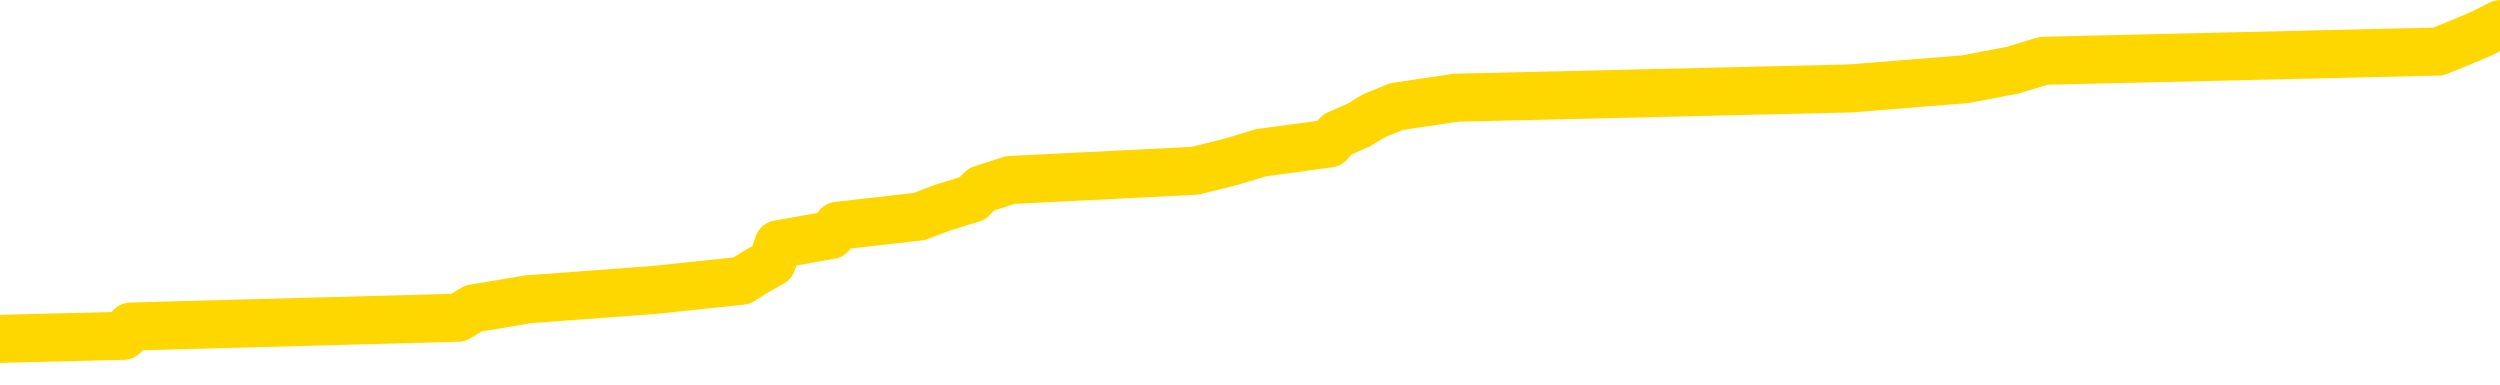 <svg xmlns="http://www.w3.org/2000/svg" version="1.1" viewBox="0 0 6500 1000">
	<path fill="none" stroke="gold" stroke-width="125" stroke-linecap="round" stroke-linejoin="round" d="M0 80568  L-1286674 80568 L-1286490 80544 L-1286000 80497 L-1285706 80473 L-1285395 80425 L-1285160 80401 L-1285107 80354 L-1285048 80306 L-1284894 80282 L-1284854 80234 L-1284721 80211 L-1284429 80187 L-1283888 80187 L-1283278 80163 L-1283230 80163 L-1282590 80139 L-1282556 80139 L-1282031 80139 L-1281898 80115 L-1281508 80068 L-1281180 80020 L-1281063 79972 L-1280852 79925 L-1280135 79925 L-1279565 79901 L-1279458 79901 L-1279283 79877 L-1279062 79829 L-1278660 79806 L-1278634 79758 L-1277706 79710 L-1277619 79663 L-1277537 79615 L-1277467 79567 L-1277169 79543 L-1277017 79496 L-1275127 79520 L-1275026 79520 L-1274764 79520 L-1274470 79543 L-1274329 79496 L-1274080 79496 L-1274045 79472 L-1273886 79448 L-1273423 79400 L-1273170 79377 L-1272957 79329 L-1272706 79305 L-1272357 79281 L-1271430 79234 L-1271336 79186 L-1270925 79162 L-1269755 79114 L-1268565 79091 L-1268473 79043 L-1268446 78995 L-1268180 78948 L-1267881 78900 L-1267752 78852 L-1267715 78805 L-1266900 78805 L-1266516 78828 L-1265456 78852 L-1265394 78852 L-1265129 79329 L-1264658 79782 L-1264465 80234 L-1264202 80687 L-1263865 80663 L-1263729 80640 L-1263274 80616 L-1262531 80592 L-1262513 80568 L-1262348 80520 L-1262280 80520 L-1261764 80497 L-1260735 80497 L-1260539 80473 L-1260050 80449 L-1259688 80425 L-1259279 80425 L-1258894 80449 L-1257190 80449 L-1257092 80449 L-1257021 80449 L-1256959 80449 L-1256775 80425 L-1256438 80425 L-1255798 80401 L-1255721 80377 L-1255660 80377 L-1255473 80354 L-1255393 80354 L-1255216 80330 L-1255197 80306 L-1254967 80306 L-1254579 80282 L-1253691 80282 L-1253651 80258 L-1253563 80234 L-1253536 80187 L-1252528 80163 L-1252378 80115 L-1252354 80091 L-1252221 80068 L-1252181 80044 L-1250923 80020 L-1250865 80020 L-1250325 79996 L-1250273 79996 L-1250226 79996 L-1249831 79972 L-1249691 79948 L-1249491 79925 L-1249345 79925 L-1249180 79925 L-1248903 79948 L-1248545 79948 L-1247992 79925 L-1247347 79901 L-1247089 79853 L-1246935 79829 L-1246534 79806 L-1246494 79782 L-1246373 79758 L-1246311 79782 L-1246297 79782 L-1246204 79782 L-1245910 79758 L-1245759 79663 L-1245429 79615 L-1245351 79567 L-1245275 79543 L-1245048 79472 L-1244982 79424 L-1244754 79377 L-1244702 79329 L-1244537 79305 L-1243531 79281 L-1243348 79257 L-1242797 79234 L-1242404 79186 L-1242006 79162 L-1241156 79114 L-1241078 79091 L-1240499 79067 L-1240058 79067 L-1239817 79043 L-1239659 79043 L-1239259 78995 L-1239238 78995 L-1238793 78971 L-1238388 78948 L-1238252 78900 L-1238077 78852 L-1237940 78805 L-1237690 78757 L-1236690 78733 L-1236608 78709 L-1236473 78685 L-1236434 78662 L-1235544 78638 L-1235328 78614 L-1234885 78590 L-1234768 78566 L-1234711 78542 L-1234035 78542 L-1233934 78519 L-1233906 78519 L-1232564 78495 L-1232158 78471 L-1232119 78447 L-1231190 78423 L-1231092 78399 L-1230959 78376 L-1230555 78352 L-1230529 78328 L-1230436 78304 L-1230219 78280 L-1229808 78233 L-1228655 78185 L-1228363 78137 L-1228334 78090 L-1227726 78066 L-1227476 78018 L-1227457 77994 L-1226527 77970 L-1226476 77923 L-1226353 77899 L-1226336 77851 L-1226180 77827 L-1226005 77780 L-1225868 77756 L-1225812 77732 L-1225704 77708 L-1225619 77684 L-1225385 77661 L-1225310 77637 L-1225002 77613 L-1224884 77589 L-1224714 77565 L-1224623 77541 L-1224520 77541 L-1224497 77518 L-1224420 77518 L-1224322 77470 L-1223955 77446 L-1223851 77422 L-1223347 77398 L-1222895 77375 L-1222857 77351 L-1222833 77327 L-1222792 77303 L-1222664 77279 L-1222563 77255 L-1222121 77232 L-1221839 77208 L-1221247 77184 L-1221116 77160 L-1220842 77112 L-1220689 77089 L-1220536 77065 L-1220451 77017 L-1220373 76993 L-1220187 76969 L-1220137 76969 L-1220109 76946 L-1220030 76922 L-1220006 76898 L-1219723 76850 L-1219119 76803 L-1218124 76779 L-1217826 76755 L-1217092 76731 L-1216847 76707 L-1216758 76683 L-1216180 76660 L-1215482 76636 L-1214730 76612 L-1214411 76588 L-1214028 76540 L-1213951 76517 L-1213317 76493 L-1213131 76469 L-1213043 76469 L-1212914 76469 L-1212601 76445 L-1212552 76421 L-1212410 76397 L-1212388 76374 L-1211420 76350 L-1210875 76326 L-1210397 76326 L-1210336 76326 L-1210012 76326 L-1209991 76302 L-1209928 76302 L-1209718 76278 L-1209641 76255 L-1209586 76231 L-1209564 76207 L-1209525 76183 L-1209509 76159 L-1208752 76135 L-1208735 76112 L-1207936 76088 L-1207783 76064 L-1206878 76040 L-1206372 76016 L-1206143 75969 L-1206101 75969 L-1205986 75945 L-1205810 75921 L-1205055 75945 L-1204920 75921 L-1204756 75897 L-1204438 75873 L-1204262 75826 L-1203240 75778 L-1203217 75730 L-1202966 75706 L-1202753 75659 L-1202119 75635 L-1201881 75587 L-1201848 75540 L-1201670 75492 L-1201590 75444 L-1201500 75420 L-1201436 75373 L-1200995 75325 L-1200972 75301 L-1200431 75277 L-1200175 75254 L-1199680 75230 L-1198803 75206 L-1198766 75182 L-1198714 75158 L-1198673 75134 L-1198555 75111 L-1198279 75087 L-1198072 75039 L-1197875 74991 L-1197851 74944 L-1197801 74896 L-1197762 74872 L-1197684 74848 L-1197087 74801 L-1197026 74777 L-1196923 74753 L-1196769 74729 L-1196137 74705 L-1195456 74682 L-1195153 74634 L-1194807 74610 L-1194609 74586 L-1194561 74539 L-1194240 74515 L-1193613 74491 L-1193466 74467 L-1193430 74443 L-1193372 74419 L-1193295 74372 L-1193054 74372 L-1192966 74348 L-1192872 74324 L-1192578 74300 L-1192443 74276 L-1192383 74253 L-1192346 74205 L-1192074 74205 L-1191068 74181 L-1190893 74157 L-1190842 74157 L-1190549 74133 L-1190357 74086 L-1190024 74062 L-1189517 74038 L-1188955 73990 L-1188940 73943 L-1188924 73919 L-1188823 73871 L-1188709 73824 L-1188669 73776 L-1188632 73752 L-1188566 73752 L-1188538 73728 L-1188399 73752 L-1188106 73752 L-1188056 73752 L-1187951 73752 L-1187686 73728 L-1187222 73704 L-1187077 73704 L-1187023 73657 L-1186965 73633 L-1186774 73609 L-1186409 73585 L-1186195 73585 L-1186000 73585 L-1185942 73585 L-1185883 73538 L-1185729 73514 L-1185460 73490 L-1185030 73609 L-1185014 73609 L-1184937 73585 L-1184873 73561 L-1184744 73395 L-1184720 73371 L-1184436 73347 L-1184388 73323 L-1184334 73299 L-1183871 73275 L-1183833 73275 L-1183792 73252 L-1183602 73228 L-1183121 73204 L-1182634 73180 L-1182618 73156 L-1182580 73132 L-1182323 73109 L-1182246 73061 L-1182016 73037 L-1182000 72989 L-1181705 72942 L-1181263 72918 L-1180816 72894 L-1180312 72870 L-1180158 72846 L-1179871 72823 L-1179831 72775 L-1179500 72751 L-1179278 72727 L-1178761 72680 L-1178685 72656 L-1178438 72608 L-1178243 72561 L-1178183 72537 L-1177407 72513 L-1177333 72513 L-1177102 72489 L-1177086 72489 L-1177024 72465 L-1176828 72441 L-1176364 72441 L-1176341 72418 L-1176211 72418 L-1174910 72418 L-1174894 72418 L-1174816 72394 L-1174723 72394 L-1174506 72394 L-1174353 72370 L-1174175 72394 L-1174121 72418 L-1173834 72441 L-1173794 72441 L-1173425 72441 L-1172985 72441 L-1172801 72441 L-1172480 72418 L-1172185 72418 L-1171739 72370 L-1171667 72346 L-1171205 72298 L-1170767 72275 L-1170585 72251 L-1169131 72203 L-1168999 72179 L-1168542 72132 L-1168316 72108 L-1167930 72060 L-1167413 72012 L-1166459 71965 L-1165665 71917 L-1164990 71893 L-1164565 71846 L-1164254 71822 L-1164024 71750 L-1163340 71679 L-1163327 71607 L-1163117 71512 L-1163095 71488 L-1162921 71440 L-1161971 71417 L-1161703 71369 L-1160888 71345 L-1160577 71297 L-1160540 71274 L-1160482 71226 L-1159866 71202 L-1159228 71154 L-1157602 71131 L-1156928 71107 L-1156286 71107 L-1156208 71107 L-1156152 71107 L-1156116 71107 L-1156088 71083 L-1155976 71035 L-1155958 71011 L-1155935 70988 L-1155782 70964 L-1155728 70916 L-1155650 70892 L-1155531 70868 L-1155433 70845 L-1155316 70821 L-1155046 70773 L-1154777 70749 L-1154759 70702 L-1154559 70678 L-1154413 70630 L-1154186 70606 L-1154052 70582 L-1153743 70559 L-1153683 70535 L-1153330 70487 L-1152981 70463 L-1152880 70439 L-1152816 70392 L-1152756 70368 L-1152372 70320 L-1151991 70296 L-1151887 70273 L-1151626 70249 L-1151355 70201 L-1151196 70177 L-1151163 70153 L-1151102 70130 L-1150960 70106 L-1150776 70082 L-1150732 70058 L-1150444 70058 L-1150428 70034 L-1150194 70034 L-1150133 70010 L-1150095 70010 L-1149515 69987 L-1149382 69963 L-1149358 69867 L-1149340 69701 L-1149323 69510 L-1149306 69319 L-1149282 69129 L-1149266 68986 L-1149245 68819 L-1149228 68652 L-1149205 68557 L-1149188 68461 L-1149166 68390 L-1149150 68342 L-1149101 68271 L-1149028 68199 L-1148994 68080 L-1148970 67985 L-1148934 67889 L-1148893 67794 L-1148856 67746 L-1148840 67651 L-1148816 67580 L-1148779 67532 L-1148762 67460 L-1148739 67413 L-1148721 67365 L-1148703 67317 L-1148687 67270 L-1148658 67198 L-1148632 67127 L-1148586 67103 L-1148570 67055 L-1148528 67031 L-1148480 66984 L-1148409 66936 L-1148394 66888 L-1148378 66841 L-1148315 66817 L-1148276 66793 L-1148237 66769 L-1148071 66745 L-1148006 66722 L-1147990 66698 L-1147946 66650 L-1147887 66626 L-1147675 66602 L-1147641 66579 L-1147599 66555 L-1147521 66531 L-1146984 66507 L-1146905 66483 L-1146801 66436 L-1146712 66412 L-1146536 66388 L-1146186 66364 L-1146030 66340 L-1145592 66316 L-1145435 66293 L-1145305 66269 L-1144602 66221 L-1144400 66197 L-1143440 66150 L-1142957 66126 L-1142858 66126 L-1142766 66102 L-1142521 66078 L-1142448 66054 L-1142005 66007 L-1141909 65983 L-1141894 65959 L-1141878 65935 L-1141853 65911 L-1141387 65887 L-1141170 65864 L-1141031 65840 L-1140737 65816 L-1140648 65792 L-1140607 65768 L-1140577 65744 L-1140405 65721 L-1140346 65697 L-1140269 65673 L-1140189 65649 L-1140119 65649 L-1139810 65625 L-1139725 65602 L-1139511 65578 L-1139476 65554 L-1138792 65530 L-1138694 65506 L-1138488 65482 L-1138442 65459 L-1138163 65435 L-1138101 65411 L-1138084 65363 L-1138006 65339 L-1137698 65292 L-1137674 65268 L-1137620 65220 L-1137597 65196 L-1137475 65173 L-1137339 65125 L-1137095 65101 L-1136969 65101 L-1136322 65077 L-1136306 65077 L-1136282 65077 L-1136101 65030 L-1136025 65006 L-1135933 64982 L-1135506 64958 L-1135090 64934 L-1134697 64887 L-1134618 64863 L-1134599 64839 L-1134236 64815 L-1133999 64791 L-1133771 64767 L-1133458 64744 L-1133380 64720 L-1133299 64672 L-1133121 64624 L-1133106 64601 L-1132840 64553 L-1132760 64529 L-1132530 64505 L-1132304 64481 L-1131988 64481 L-1131813 64458 L-1131452 64458 L-1131060 64434 L-1130991 64386 L-1130927 64362 L-1130787 64315 L-1130735 64291 L-1130633 64243 L-1130132 64219 L-1129934 64195 L-1129688 64172 L-1129502 64148 L-1129203 64124 L-1129126 64100 L-1128960 64052 L-1128076 64029 L-1128047 63981 L-1127924 63933 L-1127346 63909 L-1127268 63886 L-1126554 63886 L-1126242 63886 L-1126029 63886 L-1126012 63886 L-1125626 63886 L-1125101 63838 L-1124655 63814 L-1124325 63790 L-1124172 63766 L-1123847 63766 L-1123668 63743 L-1123587 63743 L-1123380 63695 L-1123205 63671 L-1122276 63647 L-1121387 63623 L-1121348 63600 L-1121120 63600 L-1120740 63576 L-1119953 63552 L-1119719 63528 L-1119643 63504 L-1119285 63480 L-1118713 63433 L-1118446 63409 L-1118060 63385 L-1117956 63385 L-1117786 63385 L-1117168 63385 L-1116957 63385 L-1116649 63385 L-1116596 63361 L-1116468 63337 L-1116415 63314 L-1116296 63290 L-1115960 63242 L-1115000 63218 L-1114869 63171 L-1114667 63147 L-1114036 63123 L-1113725 63099 L-1113311 63075 L-1113283 63051 L-1113138 63028 L-1112718 63004 L-1111385 63004 L-1111338 62980 L-1111210 62932 L-1111193 62908 L-1110615 62861 L-1110410 62837 L-1110380 62813 L-1110339 62789 L-1110282 62765 L-1110244 62742 L-1110166 62718 L-1110023 62694 L-1109569 62670 L-1109450 62646 L-1109165 62622 L-1108792 62599 L-1108696 62575 L-1108369 62551 L-1108015 62527 L-1107845 62503 L-1107798 62479 L-1107689 62456 L-1107600 62432 L-1107572 62408 L-1107495 62360 L-1107192 62336 L-1107158 62289 L-1107086 62265 L-1106719 62241 L-1106383 62217 L-1106302 62217 L-1106082 62193 L-1105911 62170 L-1105883 62146 L-1105386 62122 L-1104837 62074 L-1103956 62051 L-1103858 62003 L-1103781 61979 L-1103507 61955 L-1103259 61908 L-1103185 61884 L-1103124 61836 L-1103005 61812 L-1102962 61788 L-1102852 61765 L-1102776 61717 L-1102075 61693 L-1101830 61669 L-1101790 61645 L-1101633 61622 L-1101034 61622 L-1100807 61622 L-1100715 61622 L-1100240 61622 L-1099643 61574 L-1099123 61550 L-1099102 61526 L-1098957 61502 L-1098637 61502 L-1098095 61502 L-1097863 61502 L-1097692 61502 L-1097206 61479 L-1096978 61455 L-1096893 61431 L-1096547 61407 L-1096221 61407 L-1095698 61383 L-1095371 61359 L-1094770 61336 L-1094573 61288 L-1094521 61264 L-1094480 61240 L-1094199 61216 L-1093514 61169 L-1093204 61145 L-1093179 61097 L-1092988 61073 L-1092765 61050 L-1092679 61026 L-1092016 60978 L-1091991 60954 L-1091770 60907 L-1091440 60883 L-1091088 60835 L-1090883 60811 L-1090650 60764 L-1090392 60740 L-1090203 60692 L-1090156 60668 L-1089929 60644 L-1089894 60621 L-1089738 60597 L-1089523 60573 L-1089350 60549 L-1089259 60525 L-1088981 60501 L-1088738 60478 L-1088422 60454 L-1087996 60454 L-1087959 60454 L-1087475 60454 L-1087242 60454 L-1087030 60430 L-1086804 60406 L-1086254 60406 L-1086007 60382 L-1085173 60382 L-1085117 60358 L-1085095 60335 L-1084937 60311 L-1084476 60287 L-1084435 60263 L-1084095 60215 L-1083962 60192 L-1083739 60168 L-1083167 60144 L-1082695 60120 L-1082501 60096 L-1082308 60072 L-1082118 60049 L-1082017 60025 L-1081648 60001 L-1081602 59977 L-1081521 59953 L-1080227 59929 L-1080179 59906 L-1079910 59906 L-1079765 59906 L-1079214 59906 L-1079098 59882 L-1079016 59858 L-1078657 59834 L-1078433 59810 L-1078152 59786 L-1077823 59739 L-1077315 59715 L-1077202 59691 L-1077123 59667 L-1076959 59643 L-1076665 59643 L-1076196 59643 L-1075999 59667 L-1075949 59667 L-1075299 59643 L-1075177 59620 L-1074723 59620 L-1074687 59596 L-1074219 59572 L-1074108 59548 L-1074092 59524 L-1073876 59524 L-1073695 59500 L-1073163 59500 L-1072134 59500 L-1071934 59477 L-1071476 59453 L-1070528 59405 L-1070429 59381 L-1070075 59334 L-1070015 59310 L-1070000 59286 L-1069965 59262 L-1069595 59238 L-1069475 59214 L-1069233 59191 L-1069070 59167 L-1068882 59143 L-1068761 59119 L-1067691 59071 L-1066833 59048 L-1066620 59000 L-1066523 58976 L-1066349 58928 L-1066016 58905 L-1065944 58881 L-1065886 58857 L-1065711 58857 L-1065322 58833 L-1065087 58809 L-1064976 58785 L-1064858 58762 L-1063878 58738 L-1063852 58714 L-1063258 58666 L-1063225 58666 L-1063077 58642 L-1062792 58619 L-1061881 58619 L-1060934 58619 L-1060781 58595 L-1060679 58595 L-1060547 58571 L-1060404 58547 L-1060378 58523 L-1060264 58500 L-1060045 58476 L-1059364 58452 L-1059234 58428 L-1058931 58404 L-1058691 58357 L-1058359 58333 L-1057720 58309 L-1057377 58261 L-1057316 58237 L-1057160 58237 L-1056238 58237 L-1055768 58237 L-1055724 58237 L-1055712 58214 L-1055670 58190 L-1055648 58166 L-1055621 58142 L-1055478 58118 L-1055055 58094 L-1054720 58094 L-1054529 58071 L-1054100 58071 L-1053912 58047 L-1053523 57999 L-1052989 57975 L-1052616 57951 L-1052595 57951 L-1052345 57928 L-1052227 57904 L-1052151 57880 L-1052015 57856 L-1051975 57832 L-1051896 57808 L-1051501 57785 L-1051005 57761 L-1050893 57713 L-1050720 57689 L-1050412 57665 L-1049965 57642 L-1049642 57618 L-1049499 57570 L-1049072 57522 L-1048919 57475 L-1048864 57427 L-1048050 57403 L-1048030 57379 L-1047658 57356 L-1047601 57356 L-1046472 57332 L-1046404 57332 L-1045846 57308 L-1045651 57284 L-1045515 57260 L-1045282 57236 L-1044935 57213 L-1044900 57165 L-1044865 57141 L-1044797 57093 L-1044448 57070 L-1044276 57046 L-1043791 57022 L-1043774 56998 L-1043449 56974 L-1043292 56950 L-1042151 56903 L-1042126 56879 L-1041934 56831 L-1041741 56807 L-1041491 56784 L-1041473 56760 L-1040453 56736 L-1040156 56712 L-1040080 56688 L-1039944 56641 L-1039768 56617 L-1039191 56569 L-1038976 56545 L-1038912 56521 L-1038781 56498 L-1038745 56450 L-1038221 56426 L-1038083 65816 L-1038069 65816 L-1038046 65816 L-1038026 65816 L-1037799 56402 L-1037023 56402 L-1036981 56402 L-1036614 56402 L-1036535 56378 L-1036483 56355 L-1035810 56331 L-1035067 56307 L-1034643 56307 L-1034195 56283 L-1033133 56259 L-1032822 56212 L-1032412 56212 L-1032340 56188 L-1031815 56188 L-1031721 56188 L-1031703 56188 L-1031258 56164 L-1031073 56116 L-1030293 56069 L-1029620 56045 L-1029208 55973 L-1028976 55926 L-1028836 55902 L-1028754 55854 L-1028734 55830 L-1028658 55830 L-1028529 55806 L-1028213 55830 L-1027988 55830 L-1027663 55806 L-1027601 55806 L-1027231 55806 L-1027198 55806 L-1026989 55806 L-1026322 55806 L-1026244 55806 L-1026086 55759 L-1025976 55759 L-1025649 55735 L-1025494 55711 L-1025154 55711 L-1025097 55663 L-1024758 55616 L-1024555 55592 L-1024502 55544 L-1023125 55520 L-1022996 55497 L-1022562 55473 L-1022242 55449 L-1021414 55401 L-1021291 55377 L-1020560 55330 L-1020404 55282 L-1020363 55258 L-1020310 55234 L-1020286 55211 L-1020172 55187 L-1019876 55163 L-1019586 55139 L-1019532 55115 L-1019411 55091 L-1019381 55068 L-1019281 55044 L-1018837 55044 L-1018686 55020 L-1017850 55020 L-1017308 54996 L-1016973 54996 L-1016958 54972 L-1016882 54948 L-1016766 54925 L-1016571 54901 L-1016307 54877 L-1015473 54853 L-1015376 54829 L-1014855 54806 L-1014813 54782 L-1014714 54758 L-1013886 54758 L-1013751 54734 L-1013412 54734 L-1012858 54710 L-1012478 54686 L-1012315 54663 L-1012005 54639 L-1011193 54615 L-1010886 54591 L-1010618 54591 L-1010296 54591 L-1009976 54615 L-1009700 54615 L-1008871 54567 L-1008776 54543 L-1008684 54472 L-1008579 54400 L-1008193 54329 L-1007713 54281 L-1007696 54257 L-1007577 54234 L-1007210 54186 L-1007115 54162 L-1006281 54114 L-1006204 54091 L-1005904 54067 L-1005814 54043 L-1005406 53995 L-1005296 53948 L-1004597 53924 L-1004124 53900 L-1004064 53876 L-1003845 53828 L-1003571 53805 L-1003458 53781 L-1002431 53757 L-1002044 53733 L-1002024 53709 L-1001691 53685 L-1001447 53662 L-1001013 53638 L-1000903 53614 L-1000786 53590 L-1000334 53542 L-999743 53519 L-999407 53495 L-997514 53471 L-997400 53423 L-997189 53399 L-995870 53376 L-995764 48013 L-995698 42723 L-995662 37837 L-995600 37837 L-995100 43152 L-994425 48395 L-994403 53233 L-994133 53185 L-993165 53185 L-992476 53161 L-992314 53137 L-991773 53113 L-991683 53090 L-990664 53066 L-989716 53018 L-989350 53042 L-989248 53066 L-988659 53066 L-988600 53066 L-988499 53042 L-988059 52994 L-987952 52970 L-987510 52947 L-986510 52875 L-986254 52804 L-986151 52732 L-986021 52684 L-985654 52637 L-985073 52589 L-985042 52565 L-984727 52541 L-982744 52518 L-982628 52494 L-982560 52494 L-982202 52470 L-980583 52446 L-980406 52446 L-980261 52446 L-979439 52470 L-979386 52494 L-979331 52494 L-978897 52494 L-977917 52518 L-977843 52518 L-976758 52494 L-976545 52494 L-975829 52446 L-975441 52422 L-975222 52375 L-974902 52327 L-974409 52279 L-974281 52255 L-974052 52208 L-973820 52160 L-973761 52136 L-973471 52112 L-973199 52065 L-972169 52041 L-970504 52017 L-970085 51993 L-969948 51969 L-969791 51969 L-969486 51946 L-969258 51898 L-969100 51874 L-968940 51826 L-968771 51779 L-968724 51755 L-968670 51731 L-968649 51731 L-968263 51707 L-968013 51707 L-967742 51707 L-967582 51707 L-967492 51707 L-965833 51707 L-965668 51731 L-965288 51707 L-964828 51707 L-964219 51660 L-963125 51636 L-962694 51612 L-962663 51588 L-962601 51564 L-962583 51540 L-960879 51517 L-960837 51493 L-960371 51469 L-960184 51445 L-960152 51397 L-959557 51374 L-959507 51350 L-959184 51326 L-959134 51302 L-958923 51278 L-958905 51255 L-958639 51207 L-958586 51183 L-958117 51159 L-957607 51112 L-957528 51112 L-957234 51088 L-957217 51064 L-957179 51040 L-957108 51016 L-956950 50992 L-956004 50992 L-955948 50992 L-955427 50992 L-955235 50969 L-955134 50969 L-954908 50945 L-954398 50945 L-954010 51588 L-953940 51588 L-953592 51564 L-953235 51540 L-952106 50849 L-952055 50802 L-951829 50778 L-951795 50754 L-951670 50706 L-951571 50706 L-951306 50706 L-950566 50730 L-949988 50730 L-949694 50730 L-948988 50730 L-948810 50706 L-948786 50706 L-948150 50683 L-947839 50659 L-947443 50659 L-947413 50635 L-947392 50611 L-947238 50587 L-946553 50587 L-946537 50587 L-946197 50587 L-945924 50563 L-945887 50540 L-945831 50492 L-945809 50468 L-945737 50444 L-945405 50420 L-945299 50397 L-945270 50349 L-945072 50325 L-944919 50301 L-944051 50277 L-943489 50230 L-943473 50230 L-943371 50206 L-943269 50230 L-943123 50230 L-943044 50230 L-943007 50206 L-942951 50182 L-942878 50158 L-942733 50134 L-942251 50134 L-941847 50111 L-940980 50134 L-940960 50134 L-940703 50134 L-940626 50134 L-940597 50111 L-940586 50063 L-940569 50039 L-940276 50015 L-940237 49991 L-940165 49968 L-940091 49944 L-939886 49920 L-939726 49848 L-939425 49777 L-939348 49682 L-939331 49610 L-939114 49562 L-938883 49562 L-938773 49586 L-938403 49610 L-938245 49610 L-938014 49610 L-937845 49610 L-937700 49586 L-937568 49562 L-936292 49515 L-935889 49467 L-935828 49443 L-935711 49396 L-935286 49372 L-935271 49324 L-935209 49300 L-934935 49253 L-934823 49229 L-934541 49181 L-934263 49157 L-933838 49110 L-933816 49086 L-933738 49062 L-933612 49038 L-933026 49014 L-932634 48990 L-932299 48967 L-931710 48943 L-931607 48943 L-931437 48919 L-931301 48919 L-930473 48895 L-929288 48871 L-929252 48847 L-929196 48847 L-928976 48824 L-928771 48824 L-928616 48824 L-928359 48800 L-928283 48776 L-927740 48752 L-927704 48728 L-927455 48704 L-927067 48681 L-926242 48657 L-925884 48633 L-925573 48633 L-925315 48609 L-925092 48585 L-924685 48561 L-924569 48538 L-924385 48514 L-924332 48514 L-924144 48490 L-923973 48466 L-923944 48442 L-923664 48418 L-923353 48395 L-923215 48371 L-922906 48347 L-922712 48347 L-922696 48323 L-921977 48323 L-921843 48275 L-921546 48252 L-921455 48228 L-920855 48228 L-920816 48204 L-920738 48180 L-920117 48156 L-919966 48109 L-919925 48085 L-919615 48061 L-919423 48037 L-919230 47989 L-919174 47942 L-918866 47918 L-918813 47894 L-918759 47918 L-918733 47918 L-918608 47918 L-917797 47894 L-917721 47870 L-917180 47846 L-916912 47823 L-916252 47799 L-915345 47775 L-915103 47751 L-914571 47727 L-914354 47704 L-913246 47727 L-913196 47727 L-912421 47727 L-911873 47704 L-911762 47680 L-911609 47632 L-911554 47608 L-911388 47584 L-911011 47561 L-910563 47537 L-910509 47513 L-910354 47489 L-909674 47465 L-909454 47441 L-908936 47418 L-908087 47370 L-908071 47346 L-906280 47322 L-905726 47298 L-905609 47275 L-904603 47251 L-904566 47227 L-904334 47227 L-904241 47227 L-904201 47227 L-903869 47203 L-903517 47179 L-903252 47132 L-902965 47108 L-902655 47060 L-902401 47012 L-902307 46989 L-901817 46965 L-901610 46941 L-901044 46917 L-900930 46941 L-900578 46917 L-900527 46917 L-900487 46917 L-899883 46869 L-899150 46822 L-898568 46774 L-898333 46726 L-897792 46655 L-897640 46607 L-897138 46583 L-896929 46536 L-896906 46536 L-896847 46512 L-895884 46512 L-895707 46488 L-895265 46464 L-895240 46417 L-895085 46393 L-895004 46393 L-894853 46417 L-894207 46417 L-894157 46393 L-893037 46369 L-892053 46345 L-891991 46321 L-891271 46297 L-890406 46274 L-890027 46250 L-889808 46250 L-889049 46226 L-888997 46202 L-888687 46154 L-887836 46154 L-887643 46131 L-887466 46107 L-887242 46107 L-887115 46083 L-886923 46083 L-886690 46059 L-886521 46083 L-886234 46059 L-885955 46059 L-885872 46035 L-885701 46011 L-885685 45964 L-885531 45940 L-885492 45916 L-884716 45892 L-884640 45892 L-884408 45845 L-883981 45821 L-883635 45797 L-883052 45773 L-882783 45773 L-882524 45773 L-882395 45725 L-882379 45702 L-882265 45678 L-882241 45654 L-882007 45630 L-881971 45606 L-880655 45606 L-880599 45582 L-879920 45535 L-879348 45535 L-879222 45535 L-879069 45535 L-878992 45535 L-878680 45487 L-878407 45463 L-878318 45416 L-878216 45416 L-877288 45392 L-877212 45392 L-876848 45392 L-876824 45368 L-876787 45344 L-876012 45296 L-875920 45273 L-875780 45249 L-875378 45225 L-875116 45225 L-874873 45249 L-874659 45225 L-874578 45225 L-874502 45225 L-874425 45225 L-874239 45249 L-874172 45249 L-873923 45249 L-873868 45225 L-873730 45201 L-873650 45153 L-873537 45130 L-873314 45106 L-873150 45082 L-873109 45058 L-872939 45034 L-872568 45010 L-872554 44987 L-872438 44963 L-871716 44939 L-871680 44915 L-871547 44915 L-871200 44891 L-870788 44891 L-870752 44891 L-870674 44867 L-870635 44844 L-870271 44820 L-870067 44796 L-870052 44772 L-869706 44748 L-869358 44748 L-869032 44748 L-868930 44724 L-868777 44724 L-868583 44701 L-868351 44701 L-868259 44701 L-868103 44701 L-868026 44701 L-867985 44677 L-867872 44653 L-867849 44629 L-867598 44629 L-867459 44581 L-866881 44510 L-866053 44462 L-865565 44415 L-865444 44391 L-865405 44367 L-865393 44343 L-865241 44295 L-865140 44248 L-864907 44224 L-864516 44176 L-864212 44153 L-864196 44129 L-864026 44105 L-863787 44057 L-863191 44057 L-862587 44033 L-862547 44033 L-862507 44033 L-862354 44010 L-862300 43986 L-862238 43962 L-862170 43938 L-862115 43890 L-862090 43867 L-862043 43843 L-861949 43795 L-861812 43771 L-861658 43747 L-861526 43724 L-861485 43724 L-861450 43700 L-861388 43676 L-861114 43628 L-860800 43604 L-860759 43557 L-860674 43533 L-860497 43509 L-860259 43485 L-859902 43461 L-859872 43438 L-859303 43414 L-859180 43390 L-858944 43366 L-858921 43366 L-858640 43342 L-858354 43342 L-858099 43342 L-857527 43318 L-857230 43295 L-857154 43271 L-856455 43247 L-856377 43223 L-856342 43199 L-856316 43175 L-856264 43128 L-856071 43104 L-855930 43056 L-855894 43032 L-855854 43009 L-855259 42985 L-855026 42961 L-854743 43128 L-854688 43271 L-854615 43438 L-854536 43581 L-854300 43533 L-854056 43509 L-853921 43485 L-853814 43461 L-853735 43438 L-853348 43390 L-853221 43366 L-853068 43342 L-853030 43318 L-852884 43295 L-852663 43271 L-852489 43247 L-852420 43223 L-851599 43175 L-851582 43175 L-851288 43152 L-850500 43128 L-850190 43128 L-850044 43104 L-849816 43080 L-849615 43032 L-848678 43009 L-848641 42985 L-848619 42961 L-848578 42913 L-848309 42889 L-847713 42866 L-847649 42842 L-847614 42818 L-847597 42794 L-846902 42794 L-846700 42794 L-846668 42794 L-846335 42794 L-846227 42770 L-845603 42723 L-845098 42699 L-845061 42651 L-844619 42651 L-844523 42627 L-844364 42627 L-844051 42627 L-844038 42627 L-843598 42651 L-843116 42675 L-842987 42675 L-842667 42675 L-842599 42651 L-842295 42651 L-842119 42627 L-841925 42603 L-841682 42556 L-841485 42508 L-841459 42460 L-840881 42437 L-840811 42413 L-840401 42389 L-840347 42365 L-840301 42341 L-839937 42317 L-839791 42294 L-839585 42270 L-839489 42270 L-839334 42246 L-839272 42222 L-839125 42174 L-839024 42151 L-838467 42151 L-838445 42198 L-838273 42222 L-837731 42246 L-837670 42246 L-837616 42198 L-837588 42151 L-837516 42127 L-837500 42079 L-837437 42055 L-837400 42008 L-837245 41984 L-836920 41960 L-836354 41936 L-836339 41912 L-836277 41865 L-836176 41817 L-836129 41817 L-835887 41793 L-835465 41793 L-835310 41793 L-833568 41745 L-833027 41722 L-832083 41698 L-831674 41674 L-831133 41626 L-830936 41602 L-830768 41579 L-830472 41555 L-830357 41531 L-830342 41531 L-830187 41507 L-830047 41483 L-829971 41436 L-829839 41436 L-829491 41436 L-829120 41459 L-828522 41459 L-828347 41459 L-828190 41436 L-827922 41412 L-827770 41412 L-827479 41483 L-827455 41531 L-827372 41579 L-827145 41626 L-826445 41602 L-826318 41579 L-825887 41555 L-825793 41531 L-824588 41531 L-824539 41507 L-824246 41507 L-823842 41483 L-823566 41436 L-823547 41412 L-823429 41388 L-823353 41364 L-823172 41340 L-822692 41316 L-822240 41269 L-821830 41245 L-821800 41221 L-821381 41197 L-821267 41197 L-821149 41197 L-821134 41197 L-820940 41173 L-820918 41126 L-820686 41102 L-820243 41078 L-819923 41030 L-819458 41030 L-819293 41007 L-819138 40983 L-818982 40983 L-818529 40983 L-818210 40983 L-818155 41007 L-817784 41007 L-817746 41030 L-817420 41030 L-817303 41007 L-817204 40983 L-816878 40935 L-816491 40911 L-816230 40887 L-815872 40840 L-815616 40816 L-813445 40792 L-813396 40768 L-813374 40744 L-812962 40744 L-812900 40744 L-812830 40768 L-812599 40768 L-812289 40744 L-811985 40697 L-811941 40673 L-811633 40649 L-811500 40625 L-811284 40602 L-810571 40578 L-810416 40578 L-810278 40554 L-810129 40554 L-810108 40554 L-809914 40530 L-809889 40506 L-809797 40482 L-809776 40459 L-809759 40435 L-809659 40411 L-808730 40387 L-808272 40387 L-807180 40339 L-806758 40339 L-806354 40316 L-806315 40292 L-806062 40268 L-805287 40220 L-805271 40196 L-805247 40173 L-805054 40149 L-804317 40125 L-804048 40101 L-804008 40077 L-803609 40030 L-803584 40006 L-802794 39982 L-802114 39958 L-800743 39934 L-800473 39910 L-800425 39887 L-799887 39839 L-799854 39815 L-799752 39767 L-799429 39744 L-799349 39720 L-799080 39720 L-798168 39696 L-798029 39696 L-797780 39648 L-797235 39648 L-796813 39624 L-796620 39601 L-796604 39601 L-796466 39553 L-796372 39529 L-796245 39505 L-795985 39481 L-795960 39434 L-795869 39410 L-795559 39386 L-795499 39362 L-795382 39362 L-795032 39362 L-794221 39362 L-793990 39315 L-793161 39315 L-792929 39267 L-792712 39243 L-792194 39243 L-791556 39219 L-791139 39195 L-790817 39172 L-790336 39148 L-789911 39148 L-789850 39124 L-789501 39124 L-789460 39100 L-789447 39076 L-789347 39029 L-789302 39029 L-788816 39005 L-788015 39005 L-787681 39005 L-786599 38981 L-786119 38957 L-786096 38933 L-785956 38909 L-785401 38886 L-784704 38862 L-784395 38838 L-784173 38814 L-784068 38790 L-783966 38743 L-783295 38719 L-783201 38695 L-783179 38695 L-783101 38671 L-782923 38671 L-782751 38671 L-782571 38647 L-782557 38623 L-782481 38600 L-782317 38576 L-781802 38552 L-781786 38528 L-781646 38528 L-781283 38504 L-781259 38504 L-781128 38480 L-781104 38457 L-780741 38433 L-780216 38385 L-780122 38361 L-779906 38314 L-779813 38290 L-779788 38266 L-779324 38242 L-779247 38242 L-778845 38218 L-778395 38218 L-777143 38194 L-777104 38171 L-776673 38147 L-776640 38123 L-775921 38099 L-775744 38075 L-775609 38051 L-775302 38028 L-775247 38004 L-775222 37956 L-775206 37908 L-775031 37885 L-774842 37861 L-774334 37861 L-773961 37670 L-773622 37456 L-773584 37265 L-772865 37098 L-772771 37074 L-772732 37051 L-772191 37051 L-772168 37027 L-771765 37003 L-771339 36979 L-771068 36979 L-770889 36955 L-770643 36908 L-770619 36884 L-770563 36836 L-769946 36812 L-769444 36788 L-769057 36788 L-768438 36812 L-768221 36812 L-768066 36836 L-766774 36788 L-766675 36765 L-766232 36717 L-765901 36693 L-765601 36645 L-765358 36622 L-764623 36574 L-764044 36550 L-763215 36526 L-763114 36502 L-762557 36479 L-762419 36455 L-760777 36431 L-760716 36431 L-760622 36431 L-759655 36431 L-759478 36407 L-759191 36407 L-758973 36407 L-758895 36383 L-758623 36383 L-758508 36359 L-758355 36336 L-758045 36312 L-757966 36288 L-757875 36288 L-757798 36264 L-757682 36264 L-757503 36240 L-757411 36216 L-757372 36193 L-756869 36193 L-756651 36169 L-756521 36169 L-756366 36145 L-756312 36121 L-756187 36121 L-755802 36097 L-755294 36073 L-755221 36050 L-754741 36026 L-754664 36002 L-754564 36002 L-754330 35978 L-753866 35978 L-753636 35978 L-753619 35978 L-753387 35978 L-753232 35978 L-753171 35978 L-752978 35954 L-752707 35907 L-751955 35883 L-751002 35883 L-750966 35859 L-750741 35859 L-750302 35859 L-750021 35811 L-749672 35787 L-748603 35764 L-747676 35764 L-747545 35764 L-747498 35764 L-747429 35740 L-747274 35740 L-747197 35692 L-747023 35644 L-746588 35597 L-746384 35573 L-746324 35525 L-745741 35501 L-745587 35454 L-745472 35430 L-745431 35406 L-745262 35382 L-745125 35358 L-744914 35311 L-744836 35287 L-744813 35263 L-744604 35215 L-744194 35192 L-744170 35168 L-743947 35144 L-743801 35120 L-743767 35096 L-743753 35072 L-743731 35049 L-743497 35025 L-743312 35001 L-743095 34977 L-743069 34953 L-742380 34929 L-742276 34906 L-742241 34882 L-742220 34858 L-742026 34834 L-741973 34810 L-741856 34763 L-741775 34763 L-741664 34739 L-741349 34715 L-740890 34691 L-740635 34667 L-740401 34620 L-740271 34596 L-739918 34572 L-739859 34548 L-739706 34524 L-739134 34477 L-739048 34453 L-738894 34405 L-738598 34357 L-738228 34310 L-737925 34262 L-737849 34238 L-737444 34214 L-737276 34214 L-737132 34214 L-736592 34214 L-736531 34214 L-736515 34167 L-736349 34143 L-736143 34119 L-736068 34119 L-735976 34095 L-735566 34071 L-735550 34048 L-735527 34048 L-735334 34024 L-735257 34238 L-735086 34453 L-735024 34643 L-735009 34858 L-734494 34834 L-734273 34810 L-733654 34763 L-733400 34739 L-733206 34715 L-733167 34691 L-733094 34691 L-733028 34691 L-732378 34691 L-732339 34715 L-732165 34715 L-732099 34715 L-731425 34715 L-731036 34667 L-730774 34643 L-730537 34620 L-730459 34572 L-730443 34524 L-730241 34500 L-729870 34453 L-729645 34429 L-729009 34405 L-728989 34405 L-728602 34381 L-728509 34381 L-728451 34357 L-728174 34334 L-727865 34334 L-727788 34310 L-726937 34334 L-726594 34453 L-726157 34596 L-725723 34715 L-725228 34834 L-725079 34810 L-724810 34834 L-723572 34858 L-723516 34906 L-721752 34929 L-721561 34906 L-720551 34882 L-720400 34858 L-720025 34906 L-719704 34953 L-719098 35001 L-719029 35049 L-718852 35025 L-718023 35001 L-717884 34977 L-717498 34953 L-717313 34929 L-717270 34906 L-717150 34882 L-716940 34858 L-716492 34810 L-716144 34786 L-716012 34763 L-715603 34739 L-715253 34739 L-714968 34715 L-714774 34691 L-714619 34691 L-714456 34667 L-714387 34643 L-714287 34643 L-714054 34620 L-713938 34620 L-713884 34596 L-713342 34596 L-712878 34572 L-711696 34572 L-711563 34572 L-711538 34572 L-711485 34572 L-710818 34572 L-709783 34524 L-709589 34500 L-709410 34477 L-709258 34477 L-709217 34453 L-709202 34453 L-709141 34429 L-708816 34405 L-707655 34381 L-707462 34357 L-707284 34334 L-706170 34310 L-705311 34286 L-705204 34286 L-704731 34262 L-704538 34262 L-702216 34238 L-702139 34214 L-702018 34167 L-701983 34143 L-701946 34095 L-701851 34024 L-701636 33976 L-701054 33928 L-700668 33905 L-699895 33881 L-699817 33857 L-699120 33857 L-698579 33857 L-698538 33833 L-698407 33833 L-697943 33809 L-697905 33785 L-697770 33762 L-697402 33738 L-697372 33714 L-697222 33714 L-696822 33690 L-694998 33714 L-694191 33690 L-693472 33690 L-693455 33690 L-693142 33642 L-692580 33619 L-692079 33595 L-691560 33571 L-691538 33547 L-689794 33523 L-689625 33500 L-689430 33476 L-688536 33452 L-688017 33404 L-687807 33380 L-687549 33357 L-686840 33333 L-685889 33309 L-685231 33285 L-685192 33237 L-684905 33214 L-684823 33190 L-684727 33190 L-684595 33166 L-684518 33166 L-683783 33166 L-683446 33142 L-683396 33166 L-683141 33166 L-682854 33142 L-682429 33142 L-681848 33118 L-681590 33118 L-681438 33094 L-681191 33094 L-681152 33094 L-680355 33071 L-680317 33047 L-680140 33047 L-679731 32999 L-679503 32999 L-679426 32999 L-679295 32999 L-679179 32975 L-678831 32951 L-678767 32928 L-678615 32904 L-677874 32880 L-677763 32856 L-677592 32832 L-677553 32808 L-677259 32808 L-676857 32808 L-676681 32808 L-676587 32808 L-676277 32785 L-675476 32761 L-675017 32713 L-674497 32689 L-674009 32665 L-673313 32642 L-672267 32618 L-671998 32618 L-671944 32594 L-671783 32594 L-671532 32594 L-671286 32570 L-671207 32546 L-670993 32499 L-670681 32475 L-670217 32427 L-670203 32403 L-669906 32403 L-669893 32379 L-668902 32356 L-668229 32332 L-667895 32284 L-667278 32284 L-667141 32260 L-666502 32236 L-666372 32213 L-665421 32165 L-665322 32117 L-664762 32093 L-664354 32093 L-663925 32093 L-663834 32070 L-663000 32070 L-662636 32070 L-662597 32093 L-662465 32117 L-662288 32117 L-662071 32117 L-662017 32093 L-661860 32046 L-661607 32022 L-660507 31998 L-660430 31974 L-660210 31950 L-660079 31903 L-660043 31879 L-659850 31855 L-659750 31831 L-659267 31807 L-658982 31784 L-658822 31760 L-658727 31712 L-658456 31688 L-658186 31664 L-658170 31569 L-658031 31498 L-657893 31426 L-657566 31331 L-657257 31283 L-657216 31259 L-657141 31212 L-657025 31188 L-656175 31140 L-655848 31116 L-655517 31092 L-655384 31092 L-655168 31092 L-655152 31092 L-654472 31092 L-654378 31045 L-654355 31021 L-654339 30973 L-654301 30949 L-653889 30902 L-653620 30878 L-653579 30854 L-653211 30854 L-653001 30830 L-651918 30830 L-651902 30806 L-651873 30783 L-651853 30783 L-651476 30735 L-651221 30711 L-650973 30663 L-650834 30616 L-650702 30592 L-650370 30568 L-650277 30544 L-650216 30520 L-649658 30497 L-649597 30473 L-649441 30449 L-649247 30425 L-649054 30401 L-649039 30377 L-649000 30354 L-648962 30330 L-648691 30306 L-648568 30282 L-648535 30258 L-648436 30258 L-648280 30258 L-648139 30258 L-647855 30234 L-647530 30234 L-646834 30211 L-646811 30211 L-646301 30211 L-645455 30211 L-645092 30187 L-644938 30163 L-644334 30163 L-644164 30163 L-644103 30163 L-644048 30139 L-642992 30115 L-642974 30115 L-642068 30115 L-642047 30115 L-641880 30091 L-641637 30091 L-641587 30068 L-641533 30020 L-641395 29996 L-641356 29972 L-640427 29948 L-640372 29948 L-640250 29948 L-640178 29948 L-640063 29948 L-639884 29972 L-638902 29948 L-638763 29948 L-638645 29901 L-638350 29853 L-638103 29829 L-638066 29806 L-638012 29829 L-637990 29829 L-637857 29829 L-637778 29829 L-637640 29806 L-637017 29806 L-636851 29782 L-636387 29782 L-636210 29734 L-636194 29710 L-636133 29686 L-636017 29663 L-635534 29639 L-634839 29615 L-634466 29591 L-634297 29567 L-633330 29543 L-633176 29520 L-632998 29520 L-632905 29496 L-632650 29496 L-632479 29496 L-631832 29472 L-631821 29472 L-631241 29448 L-631103 29448 L-631048 29400 L-630313 29377 L-630274 29353 L-630197 29353 L-629555 29329 L-628780 29329 L-628688 29305 L-628639 29305 L-628624 29281 L-628587 29281 L-628571 29234 L-628508 29210 L-628492 29186 L-628472 29186 L-628317 29162 L-628278 29138 L-628262 29114 L-628223 29091 L-628084 29067 L-628007 29043 L-627643 29019 L-627295 28995 L-626521 28971 L-625919 28948 L-625723 28924 L-625492 28924 L-625355 28900 L-624717 28900 L-624427 28876 L-624406 28876 L-623946 28852 L-623713 28852 L-623658 28828 L-623619 28805 L-623116 28781 L-622566 28757 L-621778 28733 L-620655 28733 L-619761 28709 L-619673 28709 L-619374 28685 L-619302 28662 L-619186 28638 L-618009 28614 L-617661 28590 L-617639 28566 L-617119 28542 L-616973 28519 L-616864 28495 L-616655 28471 L-616500 28447 L-616478 28423 L-616284 28399 L-616207 28376 L-616063 28352 L-615262 28328 L-615116 28304 L-614836 28280 L-614659 28256 L-614349 28233 L-613538 28209 L-612609 28209 L-611017 28185 L-610774 28161 L-610133 28137 L-609938 28113 L-609860 28090 L-609342 28066 L-609110 28066 L-609087 28042 L-608955 28042 L-608616 28018 L-608605 27994 L-608389 27970 L-608352 27947 L-607810 27923 L-607281 27875 L-607214 27851 L-606921 27827 L-606373 27780 L-606338 27756 L-606285 27732 L-606186 27684 L-605953 27684 L-605373 27684 L-605275 27708 L-605201 27708 L-604869 27684 L-604119 27661 L-604080 27637 L-603400 27637 L-603246 27637 L-602920 27613 L-602704 27589 L-602472 27589 L-602176 27565 L-601930 27541 L-601579 27518 L-601525 27494 L-600766 27470 L-600073 27422 L-599722 27375 L-599258 27351 L-598625 27327 L-598216 27303 L-598138 27327 L-597712 27327 L-597070 27303 L-596901 27303 L-596159 27279 L-595971 27255 L-595676 27232 L-595104 27208 L-595079 27184 L-594059 27184 L-593572 27160 L-593479 27160 L-593418 27136 L-593130 27112 L-592844 27089 L-592783 27065 L-592603 27065 L-591892 27041 L-591716 27017 L-591517 26993 L-591366 26969 L-591274 26946 L-591212 26922 L-590670 26922 L-590360 26898 L-590268 26850 L-590191 26803 L-589623 26779 L-589533 26779 L-589278 26731 L-588951 26683 L-588914 26612 L-588759 26540 L-588527 26517 L-588205 26493 L-587072 26469 L-586873 26445 L-586348 26421 L-586103 26421 L-585857 26397 L-585777 26374 L-585757 26326 L-585681 26302 L-585625 26255 L-585548 26231 L-585509 26207 L-585330 26159 L-585293 26135 L-585061 26112 L-583824 26088 L-583497 26064 L-583457 26016 L-582676 25992 L-582529 25969 L-581537 25945 L-581331 25945 L-580905 25945 L-580777 25945 L-580373 25969 L-580285 25945 L-579628 25921 L-578921 25897 L-578313 25873 L-578119 25849 L-577886 25802 L-577268 25778 L-576972 25730 L-576533 25706 L-576378 25683 L-576223 25659 L-575467 25611 L-575117 25587 L-574714 25587 L-574676 25563 L-573670 25563 L-573350 25563 L-573103 25540 L-572403 25492 L-572330 25468 L-572018 25444 L-570937 25420 L-570746 25397 L-570512 25397 L-570317 25373 L-569817 25349 L-569063 25349 L-568950 25349 L-568749 25349 L-568708 25325 L-568616 25301 L-568302 25277 L-568214 25254 L-568098 25230 L-567780 25230 L-567711 25206 L-567687 25182 L-567325 25158 L-567286 25134 L-567069 25111 L-566566 25134 L-565964 25158 L-565752 25206 L-565599 25230 L-565561 25230 L-565517 25182 L-565483 25158 L-565350 25134 L-564941 25111 L-564570 25087 L-564516 25063 L-564500 25039 L-564421 25015 L-564012 24991 L-563858 24968 L-563843 24920 L-563803 24896 L-563625 24848 L-563549 24825 L-563317 24801 L-562527 24777 L-562450 24777 L-561715 24729 L-561559 24705 L-561319 24658 L-561257 24610 L-561172 24586 L-561149 24539 L-561032 24491 L-561017 24443 L-560956 24396 L-560918 24372 L-560824 24348 L-560802 24348 L-560686 24324 L-560453 24300 L-560283 24253 L-559463 24253 L-559061 24229 L-558906 24229 L-558401 24229 L-558287 24229 L-557691 24229 L-557316 24205 L-557265 24205 L-557071 24181 L-556374 24181 L-556336 24157 L-556191 24157 L-555966 24133 L-555704 24110 L-555330 24086 L-554905 24062 L-554776 24038 L-554756 23990 L-554262 23990 L-553566 23967 L-553334 23990 L-553180 23990 L-552212 23990 L-551987 24014 L-551709 24014 L-551693 23990 L-551168 23967 L-550639 23943 L-550491 23919 L-550471 23895 L-549929 23871 L-549619 23847 L-549502 23800 L-549310 23752 L-549174 23704 L-548847 23681 L-548730 23657 L-548420 23657 L-547994 23633 L-547939 23633 L-547706 23657 L-547609 23657 L-547476 23657 L-547180 23657 L-547066 23633 L-546701 23609 L-546389 23609 L-545906 23585 L-545735 23561 L-545487 23538 L-545271 23514 L-544745 23490 L-544559 23442 L-544203 23418 L-543568 23395 L-543414 23347 L-542673 23323 L-542253 23299 L-542073 23275 L-541997 23275 L-541866 23252 L-541572 23228 L-541531 23204 L-541301 23204 L-541109 23180 L-540854 23180 L-540427 23156 L-540318 23132 L-539700 23132 L-539518 23132 L-538307 23132 L-537660 23156 L-537509 23156 L-537471 23156 L-537339 23156 L-537238 23132 L-537223 23109 L-537141 23085 L-536929 23061 L-536812 23037 L-536450 23013 L-536078 22989 L-535381 22966 L-534979 22942 L-534874 22918 L-534856 22894 L-533911 22870 L-533716 22823 L-533564 22799 L-533509 22751 L-532752 22751 L-532735 22799 L-532246 22823 L-532116 22870 L-531923 22870 L-531033 22846 L-530993 22823 L-530955 22799 L-530878 22775 L-530839 22775 L-530762 22751 L-530679 22727 L-530414 22704 L-530182 22680 L-530120 22656 L-529639 22632 L-529303 22632 L-529192 22608 L-528998 22584 L-528822 22561 L-528762 22561 L-528726 22537 L-528456 22513 L-527758 22465 L-527705 22418 L-527411 22370 L-527009 22322 L-526445 22298 L-525572 22275 L-525267 22251 L-525229 22227 L-525107 22203 L-524508 22179 L-524378 22155 L-524178 22132 L-524141 22108 L-523527 22084 L-523348 22060 L-523334 22012 L-523115 21989 L-523037 21941 L-522730 21941 L-522598 21917 L-522366 21917 L-522032 21917 L-521940 21893 L-521840 21869 L-521802 21846 L-521259 21846 L-521066 21822 L-520525 21798 L-520099 21774 L-519967 21774 L-519906 21774 L-519675 21774 L-519658 21774 L-519170 21798 L-519089 21798 L-519072 21798 L-517679 21822 L-517543 21822 L-517429 21798 L-516795 21774 L-516655 21750 L-516538 21726 L-516384 21679 L-516347 21655 L-516268 21631 L-516214 21655 L-515222 21655 L-515186 21631 L-515053 21631 L-514992 21583 L-514893 21560 L-514603 21536 L-514590 21512 L-514279 21512 L-514180 21536 L-513714 21512 L-513661 24038 L-513518 26540 L-513390 29067 L-513158 31593 L-512589 31569 L-512500 31545 L-512478 31545 L-512191 31521 L-511508 31498 L-511431 31474 L-511395 31450 L-511378 31426 L-511179 31402 L-510758 31355 L-510487 31355 L-509614 31331 L-509322 31331 L-509211 31331 L-508476 31307 L-508349 31283 L-507990 31259 L-507737 31259 L-506866 31235 L-506697 31235 L-506635 31212 L-506580 31188 L-506232 31164 L-506209 31140 L-506000 31116 L-505860 31092 L-505730 31069 L-505607 31045 L-505483 31021 L-505246 30997 L-504956 30973 L-504297 30949 L-504275 30926 L-504120 30902 L-504002 30878 L-503038 30854 L-502982 30830 L-502750 30806 L-502727 30783 L-502401 30759 L-502286 30759 L-502246 30735 L-501744 30735 L-501445 30711 L-501334 30687 L-500791 30663 L-499732 30640 L-499106 30616 L-498935 30592 L-498687 30568 L-498431 30544 L-498300 30520 L-498278 30497 L-497611 30473 L-496715 30449 L-496668 30425 L-496598 30401 L-496482 30401 L-496262 30377 L-496071 30377 L-496032 30354 L-495839 30330 L-495180 30330 L-494563 30306 L-494524 30449 L-493928 30592 L-493867 30711 L-492744 30830 L-492690 30830 L-492569 30806 L-492303 30783 L-492240 30783 L-491971 30783 L-491895 30759 L-491678 30759 L-491196 30735 L-490926 30711 L-490795 30711 L-490563 30663 L-490538 30592 L-490523 30497 L-490500 30377 L-490484 30258 L-490460 30139 L-490446 29996 L-490423 29853 L-490407 29710 L-490384 29591 L-490369 29472 L-490347 29353 L-490331 29281 L-490303 29210 L-490285 29114 L-490267 29067 L-490230 28995 L-490191 28948 L-490176 28900 L-490150 28828 L-490098 28781 L-490074 28733 L-489997 28685 L-489959 28662 L-489944 28614 L-489881 28566 L-489866 28519 L-489820 28447 L-489749 28399 L-489711 28376 L-489687 28328 L-489634 28280 L-489609 28256 L-489594 28233 L-489532 28209 L-489495 28185 L-489418 28161 L-489402 28137 L-489374 28090 L-489301 28066 L-489262 28042 L-489108 27994 L-488992 27970 L-488938 27947 L-488855 27923 L-488822 27899 L-488798 27875 L-488644 27851 L-488628 27827 L-488527 27804 L-488216 27780 L-488180 27756 L-487965 27732 L-487854 27732 L-487829 27732 L-487599 27756 L-487366 27756 L-486991 27732 L-486864 27708 L-486824 27684 L-486771 27661 L-486670 27637 L-486633 27613 L-486423 27613 L-486358 27589 L-486246 27589 L-486034 27565 L-485997 27541 L-485625 27518 L-485572 27494 L-485493 27470 L-485471 27446 L-485378 27422 L-485178 27398 L-485141 27398 L-485119 27398 L-484889 27398 L-484868 27375 L-484659 27375 L-484564 27351 L-484526 27327 L-484190 27303 L-484077 27279 L-484037 27255 L-484024 27255 L-483884 27232 L-483869 27232 L-483615 27232 L-483032 27208 L-482956 27184 L-482918 27160 L-482873 27136 L-482825 27112 L-482645 27089 L-482630 27065 L-482531 27041 L-482453 27017 L-482393 26993 L-482027 26946 L-481945 26922 L-481927 26898 L-481873 26874 L-480905 26850 L-480773 26826 L-480752 26803 L-480531 26779 L-480463 26755 L-480440 26731 L-480194 26707 L-479938 26683 L-479807 26660 L-479767 26636 L-479746 26588 L-479690 26540 L-479603 26517 L-479541 26469 L-479316 26445 L-479187 26421 L-479087 26397 L-479033 26374 L-478839 26350 L-478762 26326 L-478428 26302 L-478297 26278 L-478120 26255 L-478104 26231 L-478079 26207 L-477810 26207 L-476609 26183 L-476572 26183 L-476456 26159 L-476222 26135 L-476031 26112 L-475992 26112 L-475937 26088 L-475832 26088 L-475318 26064 L-475024 26040 L-474792 26016 L-474517 25992 L-474500 25969 L-474468 25945 L-474427 25921 L-474390 25897 L-474289 25873 L-474211 25849 L-474118 25826 L-473992 25802 L-473887 25778 L-473709 25778 L-473516 25754 L-472687 25754 L-472571 25730 L-472317 25706 L-472277 25683 L-472178 25659 L-472117 25659 L-471875 25635 L-471851 25635 L-471730 25611 L-471659 25587 L-471620 25563 L-471388 25540 L-471211 25516 L-470691 25492 L-470615 25468 L-470598 25444 L-470187 25444 L-469824 25444 L-469708 25420 L-469686 25420 L-469645 25397 L-469569 25373 L-469515 25349 L-469166 25325 L-469050 25301 L-468873 25301 L-468818 25277 L-468794 25277 L-468680 25254 L-468393 25230 L-468160 25206 L-467945 25182 L-467735 25158 L-467525 25111 L-466699 25087 L-466359 25063 L-465352 25039 L-464988 25015 L-463943 24991 L-463865 24968 L-463418 24944 L-463207 24920 L-463015 24896 L-462721 24872 L-462680 24848 L-462527 24825 L-462473 24777 L-462241 24753 L-461661 24729 L-461467 24705 L-460848 24705 L-460359 24682 L-460307 24658 L-459658 24634 L-459508 24610 L-459339 24586 L-458966 24562 L-458950 24562 L-458851 24539 L-458813 24539 L-458682 24515 L-458249 24515 L-457946 24515 L-457560 24515 L-457420 24491 L-457258 24491 L-456825 24491 L-456786 24467 L-456684 24467 L-456569 24443 L-456391 24443 L-456221 24419 L-456103 24396 L-455741 24348 L-455524 24324 L-455391 24300 L-455251 24300 L-454752 24300 L-454674 24300 L-454440 24276 L-454116 24276 L-453729 24253 L-453707 24229 L-453086 24229 L-452816 24205 L-452583 24205 L-452159 24181 L-451887 24157 L-451745 24133 L-451536 24110 L-451331 24086 L-450779 24062 L-450649 24062 L-450262 24038 L-449992 24038 L-449889 24014 L-449628 23990 L-449427 23967 L-449357 23943 L-449319 23919 L-448751 23895 L-448544 23871 L-448517 23847 L-448288 23824 L-448211 23800 L-447694 23776 L-447655 23752 L-447500 23728 L-447206 23704 L-446935 23681 L-446571 23657 L-446223 23657 L-445851 23633 L-445730 23633 L-445659 23609 L-445179 23585 L-445116 23561 L-444781 23538 L-444650 23514 L-444573 23490 L-444443 23466 L-443979 23466 L-443686 23442 L-443609 23442 L-443297 23418 L-442989 23395 L-442926 23371 L-442896 23347 L-442121 23323 L-442017 23275 L-441929 23252 L-441906 23228 L-441752 23204 L-441530 23180 L-441363 23156 L-440977 23132 L-440922 23109 L-440858 23109 L-440241 23085 L-440124 23061 L-439801 23037 L-439275 23013 L-438925 22989 L-438849 22966 L-438229 22942 L-437818 22918 L-437517 22894 L-437207 22870 L-437069 22846 L-436444 22846 L-436063 22823 L-434939 22823 L-433879 22799 L-433816 22775 L-433456 22751 L-433354 22751 L-433338 22727 L-432965 22727 L-431959 22680 L-431573 22656 L-431365 22608 L-431277 22584 L-430901 22561 L-430608 22537 L-430297 22513 L-429508 22489 L-429420 22465 L-429368 22441 L-429329 22418 L-428812 22394 L-428696 22370 L-428488 22346 L-428348 22322 L-427745 22298 L-426916 22275 L-426632 22251 L-426450 22251 L-425949 22227 L-425744 22227 L-425190 22227 L-424684 22203 L-424493 22179 L-424455 22155 L-423826 22132 L-423373 22108 L-422958 22084 L-422350 22060 L-421229 22060 L-420816 22036 L-420492 22036 L-420277 22012 L-419850 21989 L-419710 21965 L-419619 21941 L-419387 21917 L-418801 21917 L-417993 21893 L-416793 21893 L-416680 21893 L-416547 21869 L-416460 21846 L-416418 21869 L-416397 21893 L-416387 21941 L-416292 21989 L-415528 21989 L-414822 21989 L-414782 21965 L-414496 21941 L-413956 21917 L-413894 21893 L-413854 21869 L-413839 21846 L-413582 21822 L-413259 21798 L-413119 21774 L-412849 21750 L-412810 21726 L-412702 21703 L-412301 21679 L-412191 21655 L-412114 21631 L-411817 21607 L-411774 21583 L-411556 21583 L-411372 21583 L-411261 21583 L-411247 21560 L-411221 21560 L-410797 21536 L-410550 21512 L-410215 21488 L-410180 21464 L-410045 21440 L-409792 21440 L-409637 21417 L-408731 21417 L-408632 21393 L-408437 21345 L-407429 21321 L-406929 21297 L-406850 21274 L-406812 21250 L-406604 21226 L-406486 21202 L-406387 21178 L-406202 21154 L-406036 21131 L-405800 21107 L-405381 21083 L-405365 21059 L-405056 21035 L-404011 21011 L-403793 20988 L-403778 20964 L-403755 20940 L-403547 20916 L-403388 20892 L-403329 20868 L-401884 20845 L-401558 20845 L-401356 20845 L-401158 20845 L-401007 20845 L-400737 20821 L-400296 20797 L-400078 20797 L-399384 20773 L-398881 20749 L-398556 20725 L-398285 20725 L-397565 20702 L-397410 20702 L-396211 20654 L-395822 20630 L-395707 20582 L-395553 20559 L-395400 20535 L-394429 20511 L-394377 20487 L-394130 20463 L-394108 20439 L-393888 20416 L-393449 20368 L-393310 20320 L-393202 20273 L-393000 20249 L-392883 20225 L-392781 20201 L-392766 20201 L-392634 20177 L-392380 20153 L-391762 20130 L-391102 20106 L-390857 20106 L-390664 20082 L-389905 20082 L-389865 20082 L-389787 20058 L-389735 20010 L-389696 19987 L-389658 19963 L-389619 19939 L-389528 19915 L-389483 19891 L-389425 19844 L-389401 19820 L-389286 19796 L-388976 19748 L-388921 19724 L-388899 19701 L-388557 19677 L-388392 19653 L-388357 19605 L-388316 19581 L-388301 19558 L-388070 19534 L-387929 19510 L-387761 19486 L-387312 19486 L-387078 19486 L-386986 19486 L-386966 19510 L-386485 19486 L-386407 19486 L-386280 19462 L-386150 19415 L-385772 19391 L-385531 19343 L-385493 19319 L-385439 19295 L-385301 19248 L-385262 19224 L-385222 19200 L-384991 19176 L-384951 19153 L-384821 19129 L-384642 19105 L-384602 19081 L-384588 19057 L-384423 19033 L-384409 19010 L-384256 18986 L-384241 18962 L-384215 18938 L-384180 18914 L-383958 18867 L-383736 18867 L-383482 18843 L-383350 18867 L-382707 18867 L-382100 18843 L-381080 18843 L-380887 18819 L-380836 18795 L-380711 18771 L-380387 18747 L-379614 18724 L-379556 18700 L-379442 18676 L-379031 18652 L-378706 18628 L-378568 18604 L-378343 18581 L-377818 18557 L-377416 18557 L-377385 18533 L-377098 18533 L-376813 18509 L-376425 18485 L-376209 18461 L-375781 18414 L-375600 18390 L-375264 18366 L-375157 18342 L-374971 18342 L-374854 18318 L-374839 18318 L-374118 18295 L-373949 18271 L-373700 18247 L-373600 18223 L-372958 18199 L-372670 18175 L-372479 18152 L-372204 18128 L-371887 18104 L-371602 18080 L-371488 18032 L-371443 18009 L-371241 17985 L-369633 17961 L-369420 17937 L-368739 17913 L-368657 17889 L-368429 17866 L-368238 17866 L-368099 17842 L-368081 17842 L-367888 17842 L-367658 17842 L-367465 17842 L-366381 17818 L-366186 17818 L-366133 17818 L-365979 17818 L-365871 17818 L-365705 17818 L-365552 17794 L-365437 17770 L-365313 17723 L-364896 17699 L-364639 17651 L-364547 17627 L-364354 17627 L-364292 17603 L-363967 17603 L-363905 17603 L-363848 17580 L-363579 17556 L-363231 17532 L-363053 17508 L-362858 17484 L-362823 17508 L-362110 17508 L-362070 17556 L-361761 17580 L-361463 17603 L-361414 17627 L-361158 17651 L-360887 17675 L-360832 17675 L-359741 17675 L-359710 17651 L-359670 17651 L-359493 17651 L-359301 17627 L-358443 17627 L-357389 17603 L-357329 17580 L-356980 17556 L-356167 17556 L-355354 17556 L-355338 17556 L-354963 17556 L-354795 17556 L-354526 17556 L-354199 17532 L-354077 17508 L-354020 17508 L-353984 17484 L-353907 17484 L-353690 17460 L-353632 17437 L-353316 17413 L-353148 17389 L-352785 17389 L-352592 17389 L-352568 17389 L-352491 17365 L-352010 17365 L-351872 17365 L-351459 17341 L-351160 17341 L-351061 17317 L-351045 17294 L-351016 17270 L-350657 17246 L-350307 17222 L-350169 17198 L-350132 17198 L-349316 17174 L-349109 17151 L-349085 17127 L-348929 17127 L-348839 17103 L-348598 17103 L-348274 17079 L-348181 17079 L-347985 17055 L-347699 17055 L-346943 17031 L-346814 17008 L-346741 16984 L-346128 16960 L-345952 16936 L-345841 16912 L-345742 16888 L-345663 16865 L-345526 16841 L-345371 16841 L-345292 16841 L-345101 16841 L-344428 16841 L-344390 16817 L-344287 16793 L-343344 16769 L-343322 16745 L-342971 16722 L-342506 16698 L-342470 16674 L-342041 16650 L-341990 16650 L-341579 16626 L-341562 16626 L-341466 16626 L-341410 16626 L-341372 16626 L-341077 16602 L-339338 16579 L-337828 16555 L-337321 16531 L-336823 16507 L-336689 16483 L-336598 16459 L-336471 16436 L-336392 16388 L-336086 16364 L-335816 16340 L-335582 16340 L-334383 16316 L-334278 16316 L-334212 16293 L-333371 16269 L-333185 16245 L-332274 16221 L-331404 16173 L-331117 16150 L-331024 16102 L-330475 16078 L-329955 16054 L-328887 16030 L-328618 16007 L-328465 16007 L-328372 16007 L-328242 16030 L-328194 16054 L-328035 16054 L-327169 16054 L-326834 16054 L-326451 16030 L-325698 16007 L-325639 15983 L-325250 15983 L-324928 15983 L-324771 15959 L-324039 15959 L-323976 15959 L-323689 15959 L-323315 15959 L-323134 15959 L-322878 15935 L-322616 15887 L-322464 15864 L-322060 15840 L-320763 15816 L-320648 15792 L-320184 15768 L-318852 15744 L-318428 15721 L-318404 15697 L-318271 15673 L-318095 15649 L-317962 15649 L-317632 15625 L-317244 15602 L-317205 15578 L-317189 15530 L-316798 15506 L-316506 15482 L-316238 15482 L-316064 15482 L-314571 15482 L-314520 15459 L-314443 15482 L-313203 15506 L-313127 15506 L-313101 15554 L-312854 15530 L-312697 15530 L-312638 15506 L-311751 15506 L-311522 15482 L-310999 15482 L-310857 15506 L-310782 15506 L-310085 15530 L-309838 15530 L-309157 15506 L-309140 15506 L-308886 15482 L-308518 15482 L-308383 15459 L-307760 15411 L-307417 15387 L-307370 15363 L-306883 15339 L-306548 15292 L-306332 15292 L-306197 15268 L-305876 15244 L-305812 15244 L-305560 15220 L-305270 15196 L-304961 15173 L-304821 15149 L-304282 15125 L-304006 15101 L-303276 15077 L-303223 15077 L-303116 15077 L-302850 15077 L-302425 15077 L-302161 15053 L-301942 15030 L-301921 15006 L-301690 14982 L-301402 14958 L-301379 14958 L-301365 14934 L-300992 14934 L-300821 14910 L-300745 14863 L-300684 14839 L-300383 14791 L-300142 14744 L-300049 14720 L-299792 14696 L-299739 14672 L-299544 14648 L-299328 14672 L-298904 14672 L-298812 14696 L-298671 14672 L-297807 14648 L-297433 14624 L-297105 14577 L-296953 14553 L-296526 14553 L-295808 14529 L-295613 14529 L-295259 14505 L-295112 14481 L-294606 14434 L-294369 14410 L-293402 14386 L-293393 14362 L-292327 14338 L-292095 14315 L-291693 14291 L-291499 14267 L-291419 14243 L-291323 14219 L-290585 14219 L-290453 14219 L-290063 14219 L-290041 14195 L-289946 14195 L-289811 14172 L-289794 14148 L-289774 14124 L-288089 14100 L-288071 14100 L-287954 14076 L-287869 14076 L-287745 14076 L-287721 14052 L-287437 14029 L-287330 14005 L-287142 13957 L-286871 13933 L-286199 13909 L-285827 13886 L-284976 13886 L-284918 13862 L-284898 13862 L-284665 13862 L-284391 13838 L-284085 13838 L-284046 13790 L-283815 13790 L-283577 13766 L-282964 13743 L-282924 13719 L-282886 13671 L-282365 13647 L-282173 13623 L-282113 13600 L-282070 13576 L-281748 13576 L-281720 13552 L-281705 13552 L-281220 13528 L-281167 13504 L-281028 13480 L-280990 13457 L-280973 13433 L-280879 13409 L-280214 13409 L-279598 13385 L-279328 13385 L-278920 13385 L-278899 13361 L-278884 13361 L-278770 13337 L-278383 13314 L-277917 13314 L-277856 13290 L-277777 13266 L-277762 13242 L-277276 13194 L-277237 13171 L-277091 13171 L-277042 13147 L-276963 13171 L-276331 13147 L-276240 13147 L-275999 13147 L-275882 13123 L-275555 13123 L-274800 13099 L-274784 13099 L-273832 13099 L-273523 13075 L-273098 13051 L-272384 13028 L-272066 13004 L-272051 12980 L-271900 12932 L-271596 12908 L-271518 12885 L-271391 12861 L-270954 12861 L-270894 12861 L-270371 12861 L-270102 12861 L-269965 12837 L-269887 12813 L-269848 12789 L-269036 12789 L-268996 12789 L-268556 12789 L-268477 12789 L-268220 12765 L-268029 12742 L-267400 12718 L-267213 12694 L-267179 12646 L-267023 12622 L-266621 12575 L-266544 12551 L-266363 12527 L-266173 12503 L-265244 12456 L-265093 12432 L-263886 12408 L-263076 12384 L-262673 12360 L-262070 12336 L-261868 12313 L-261799 12289 L-261641 12265 L-261380 12241 L-261007 33595 L-260988 33571 L-260831 33571 L-259633 33571 L-258529 12193 L-257602 12170 L-257488 12146 L-257202 12122 L-257100 12098 L-257076 12098 L-256886 12051 L-256809 12027 L-256613 12027 L-255901 12027 L-255743 12051 L-254686 12051 L-254261 12051 L-253851 12027 L-253565 11979 L-253391 11955 L-253159 11931 L-252905 11908 L-252462 11884 L-251801 11860 L-251626 11836 L-251321 11812 L-250934 11788 L-250914 11765 L-250894 11741 L-250873 11717 L-250739 11693 L-250547 11669 L-248903 11645 L-247607 11622 L-247568 11598 L-247510 11574 L-247409 11550 L-246849 11526 L-245865 11502 L-245323 11455 L-244859 11431 L-244214 11407 L-243664 11383 L-242615 11359 L-241686 11336 L-241338 11312 L-241145 11288 L-240642 11264 L-240197 11264 L-240055 11240 L-240033 11240 L-239462 11240 L-239077 11193 L-238243 11169 L-237894 11145 L-237873 11121 L-237485 11121 L-237062 11097 L-236464 11073 L-236445 11050 L-235939 11050 L-235707 11026 L-235593 11026 L-234975 10978 L-234413 10954 L-234373 10930 L-233814 10907 L-233481 10883 L-233368 10883 L-233329 10859 L-232904 10859 L-232845 10859 L-232769 10835 L-232478 10835 L-232266 10811 L-231782 10764 L-231567 10740 L-230428 10716 L-230369 10692 L-230351 10668 L-229945 10644 L-229306 10621 L-229171 10597 L-229112 10573 L-228571 10549 L-228261 10525 L-228010 10525 L-227934 10501 L-227815 10478 L-227082 10430 L-226636 10406 L-226422 10382 L-225689 10358 L-225514 10335 L-225149 10335 L-224934 10335 L-223696 10335 L-223386 10335 L-223270 10335 L-223017 10311 L-222806 10287 L-222264 10263 L-222032 10239 L-221974 10239 L-221877 10215 L-221548 10215 L-221315 10192 L-219653 10168 L-219302 10144 L-218898 10096 L-218743 10072 L-217951 10049 L-216460 10025 L-216073 10001 L-216035 9977 L-215781 9953 L-215686 9929 L-215493 9906 L-215145 9906 L-214449 9882 L-214198 9882 L-213482 9858 L-212069 9834 L-211837 9810 L-211508 9810 L-210291 9810 L-209940 9834 L-209748 9858 L-209630 9882 L-207195 9882 L-206225 9858 L-205395 9834 L-205085 9810 L-203743 9786 L-203170 9763 L-203055 9739 L-202725 9739 L-202629 9715 L-202222 9715 L-202106 9691 L-201915 9667 L-201159 9643 L-201033 9620 L-200752 9596 L-200249 9572 L-200172 9548 L-198585 9667 L-198528 9786 L-197786 9929 L-197405 10049 L-197077 10025 L-196414 10001 L-196283 9977 L-196244 9977 L-195993 9977 L-195858 9977 L-195665 9953 L-195529 9953 L-195278 9906 L-195065 9906 L-194755 9882 L-194483 9882 L-193981 9882 L-193962 9882 L-193529 9858 L-193303 9834 L-192859 9810 L-192840 9786 L-192337 9763 L-192199 9739 L-192085 9715 L-191854 9691 L-191543 9667 L-191079 9643 L-191002 9620 L-190499 9596 L-190228 9572 L-189891 9548 L-189706 9524 L-189029 9500 L-189010 9500 L-188835 9477 L-188815 9453 L-188198 9429 L-187482 9405 L-186920 9381 L-186725 9381 L-186571 9357 L-186553 9357 L-186029 9310 L-185915 9286 L-185043 9262 L-185022 9238 L-184966 9214 L-184134 9191 L-183824 9167 L-183748 9143 L-183476 9119 L-183414 9119 L-183363 9071 L-183051 9024 L-182434 8976 L-181659 8952 L-180865 8928 L-180827 8905 L-180749 8881 L-180577 8857 L-179699 8833 L-178815 8809 L-178720 8785 L-178600 8762 L-178271 8738 L-178234 8738 L-178002 8714 L-177769 8714 L-177054 8666 L-176551 8642 L-175886 8619 L-175777 8595 L-175623 8571 L-175603 8547 L-175449 8523 L-175033 8500 L-174422 8476 L-174288 8452 L-173379 8428 L-173176 8404 L-172624 8380 L-169974 8357 L-169800 8333 L-169722 8285 L-168851 8261 L-168387 8237 L-167904 8214 L-167865 8166 L-167285 8142 L-167265 8118 L-166163 8094 L-164741 8071 L-164323 8047 L-164016 8023 L-163939 7999 L-163863 7975 L-163705 7951 L-163629 7928 L-163165 7904 L-161927 7880 L-161675 7856 L-161230 7832 L-160608 7808 L-160553 7785 L-160359 7785 L-159894 7761 L-159604 7713 L-159563 7665 L-159526 7618 L-159373 7570 L-159196 7546 L-158058 7499 L-157670 7475 L-157613 7451 L-157439 7427 L-154921 7379 L-153761 7356 L-153124 7332 L-152985 7308 L-152853 7260 L-152466 7236 L-152002 7213 L-151791 7165 L-151726 7141 L-151692 7117 L-150938 7093 L-150356 7070 L-150165 7046 L-149546 7022 L-149500 6998 L-149139 6974 L-149033 6950 L-148848 6927 L-148571 6903 L-147667 6879 L-146663 6855 L-145928 6831 L-145502 6807 L-145342 6784 L-144979 6760 L-144882 6736 L-144438 6712 L-144363 6688 L-144010 6688 L-143761 6641 L-143741 6593 L-143568 6545 L-142619 6474 L-142505 6450 L-141943 6426 L-141493 6402 L-141108 6378 L-140197 6355 L-140141 6331 L-139002 6307 L-138422 6259 L-138247 6235 L-137453 6188 L-137222 6164 L-136835 6140 L-136565 6116 L-136429 6092 L-136313 6069 L-135694 6069 L-135636 6069 L-135421 6069 L-135127 6069 L-134339 6045 L-134199 6045 L-132810 6021 L-132464 6021 L-132077 5997 L-132016 5949 L-131979 5926 L-131922 5902 L-131279 5878 L-130587 5854 L-130335 5854 L-130000 5830 L-129910 5830 L-129390 5806 L-129136 5783 L-128921 5735 L-128537 5711 L-128377 5687 L-127839 5640 L-127026 5616 L-127007 5592 L-126892 5592 L-126747 5568 L-126367 5568 L-126174 5568 L-126118 5544 L-125819 5520 L-125752 5497 L-125557 5473 L-125190 5449 L-125128 5425 L-124824 5401 L-124779 5401 L-124725 5377 L-124087 5377 L-124067 5354 L-123582 5330 L-123100 5354 L-122731 5354 L-122365 5377 L-122230 5377 L-122076 5354 L-122006 5330 L-121359 5330 L-121339 5306 L-121198 5306 L-120713 5282 L-120430 5282 L-120373 5258 L-120315 5258 L-120005 5234 L-119850 5211 L-119367 5211 L-118593 5211 L-117953 5211 L-117856 5187 L-116793 5187 L-116772 5163 L-116307 33928 L-116291 33928 L-116117 33928 L-115604 33928 L-113250 5139 L-112306 5115 L-111587 5091 L-111046 5044 L-110349 5020 L-110033 4996 L-109384 4972 L-108877 4948 L-108842 4925 L-108800 4901 L-108455 4877 L-107760 4853 L-107563 4829 L-107547 4782 L-107430 4758 L-107149 4734 L-106251 4686 L-106205 4663 L-105839 4615 L-105822 4591 L-105767 4567 L-105573 4543 L-105437 4520 L-105362 4496 L-105128 4472 L-104587 4448 L-104547 4424 L-104510 4400 L-104484 4377 L-103849 4329 L-103307 4305 L-102142 4281 L-101782 4257 L-100505 4257 L-100466 4234 L-100427 4234 L-100212 4210 L-100022 4186 L-99945 4162 L-99791 4138 L-99751 4114 L-98663 4091 L-98338 4091 L-98124 4067 L-97864 4067 L-97371 4067 L-97349 4162 L-96932 4257 L-96791 4329 L-96731 4424 L-96653 4424 L-96443 4400 L-95148 4400 L-94872 4377 L-94247 4353 L-92856 4329 L-92784 4305 L-92746 4257 L-92553 4234 L-92163 4210 L-91855 4186 L-91799 4162 L-91484 4162 L-91434 4162 L-91395 4138 L-91349 4114 L-90716 4091 L-89942 4067 L-89504 4043 L-89362 33071 L-89338 33047 L-89322 62074 L-89297 62074 L-88879 33047 L-88676 33023 L-88527 3971 L-88448 3948 L-88394 3924 L-87597 3924 L-87581 3924 L-86717 3924 L-86513 3924 L-86226 3900 L-86111 3876 L-85585 3852 L-85409 3828 L-85105 3805 L-84718 3781 L-84657 3733 L-84602 3709 L-84447 3685 L-83403 3662 L-82840 3662 L-82604 3638 L-82568 3638 L-82298 3638 L-81893 3614 L-80423 3590 L-78682 3566 L-78295 3542 L-78063 3519 L-77964 3495 L-77870 3471 L-77715 3423 L-77152 3423 L-77069 3399 L-76903 3399 L-76360 3423 L-75176 3423 L-75161 3423 L-75102 3423 L-74950 3399 L-74465 3376 L-73819 3352 L-73112 3304 L-72996 3280 L-72029 3256 L-71984 3233 L-71293 3233 L-71236 3209 L-71158 3209 L-71139 3185 L-71118 3161 L-70903 3137 L-70189 3137 L-69800 3113 L-69763 3090 L-69746 3066 L-69688 3042 L-69260 3018 L-69046 2994 L-68971 2947 L-68894 2923 L-68779 2899 L-68713 2899 L-68585 2875 L-68525 2875 L-68450 2827 L-68371 2804 L-67943 2780 L-67217 2756 L-67204 2708 L-67037 2684 L-66820 2637 L-66805 2589 L-66225 2565 L-65953 2541 L-65665 2518 L-65235 2494 L-65081 2470 L-65025 2446 L-64848 2422 L-63453 2398 L-63187 2351 L-62295 2303 L-61769 2279 L-60750 2232 L-60668 2208 L-60205 2184 L-59585 2184 L-59299 2160 L-59046 2160 L-58894 2136 L-58545 2112 L-57829 2089 L-57267 2065 L-56379 2041 L-56070 2041 L-55779 2041 L-54926 2041 L-54906 2041 L-54249 2041 L-53745 1993 L-53535 1969 L-53515 1946 L-53185 1922 L-53127 1922 L-52740 1922 L-51755 1922 L-51193 1922 L-51096 1922 L-50788 1898 L-50710 1898 L-49676 1874 L-49545 1850 L-49489 1826 L-48853 1803 L-48794 1779 L-48719 1755 L-47305 1731 L-47168 1707 L-47035 1683 L-46549 1660 L-46299 1636 L-46009 1612 L-45796 1588 L-45139 1564 L-44571 1517 L-44481 1493 L-44342 1469 L-44267 1445 L-43102 1445 L-43070 1421 L-42641 1421 L-42624 1397 L-42449 1374 L-40922 1350 L-40837 1374 L-40032 1374 L-39838 1374 L-39817 1374 L-38964 1350 L-38770 1326 L-38136 1302 L-37960 1278 L-37841 1255 L-37788 1255 L-37766 1255 L-37710 1255 L-37322 1255 L-36878 1255 L-36800 1231 L-36603 1231 L-36541 1207 L-36279 1183 L-35930 1183 L-35814 1159 L-34666 1159 L-34381 1135 L-33937 1112 L-32733 1088 L-32603 1064 L-32293 1040 L-31865 1016 L-30568 992 L-30259 28971 L-30243 28971 L-30196 29520 L-30147 29520 L-29219 1493 L-28888 1493 L-28340 921 L-28212 897 L-27766 873 L-26233 849 L-26065 826 L-25793 802 L-25769 754 L-24864 730 L-24749 706 L-24282 683 L-24260 659 L-24187 635 L-23989 611 L-23837 587 L-23370 563 L-22718 540 L-22232 516 L-21682 516 L-20660 516 L-20354 516 L-20299 516 L-19699 492 L-19269 468 L-19195 468 L-19178 444 L-18957 444 L-18652 420 L-18570 397 L-18267 397 L-17667 373 L-17531 349 L-17260 325 L-17046 301 L-16871 301 L-16662 301 L-16641 301 L-16392 587 L-15942 873 L-15926 1159 L-15481 1445 L-14272 1445 L-14070 1421 L-13142 1421 L-13080 1397 L-13046 1374 L-12020 1350 L-11904 1350 L-11884 1326 L-11729 1326 L-11710 1326 L-11299 1302 L-11283 1302 L-11246 1278 L-10936 1255 L-10782 1231 L-10577 1231 L-10178 1207 L-9195 1207 L-8671 1207 L-8614 1183 L-8588 1183 L-8267 1159 L-7550 1159 L-6680 1159 L-6642 1159 L-6565 1159 L-6313 1135 L-6293 1112 L-5571 1112 L-5421 1088 L-5308 1088 L-5211 1064 L-4108 1040 L-3353 1016 L-3181 992 L-3020 969 L-2944 945 L-2751 945 L-1612 921 L-928 921 L-645 897 L321 873 L340 849 L1191 826 L1231 802 L1374 778 L1699 754 L1928 730 L1966 706 L2007 683 L2024 635 L2160 611 L2178 587 L2390 563 L2450 540 L2528 516 L2552 492 L2627 468 L3107 444 L3203 420 L3279 397 L3456 373 L3478 349 L3533 325 L3572 301 L3631 277 L3786 254 L4809 230 L5109 206 L5235 182 L5313 158 L6339 134 L6396 111 L6453 87 L6500 63" />
</svg>
